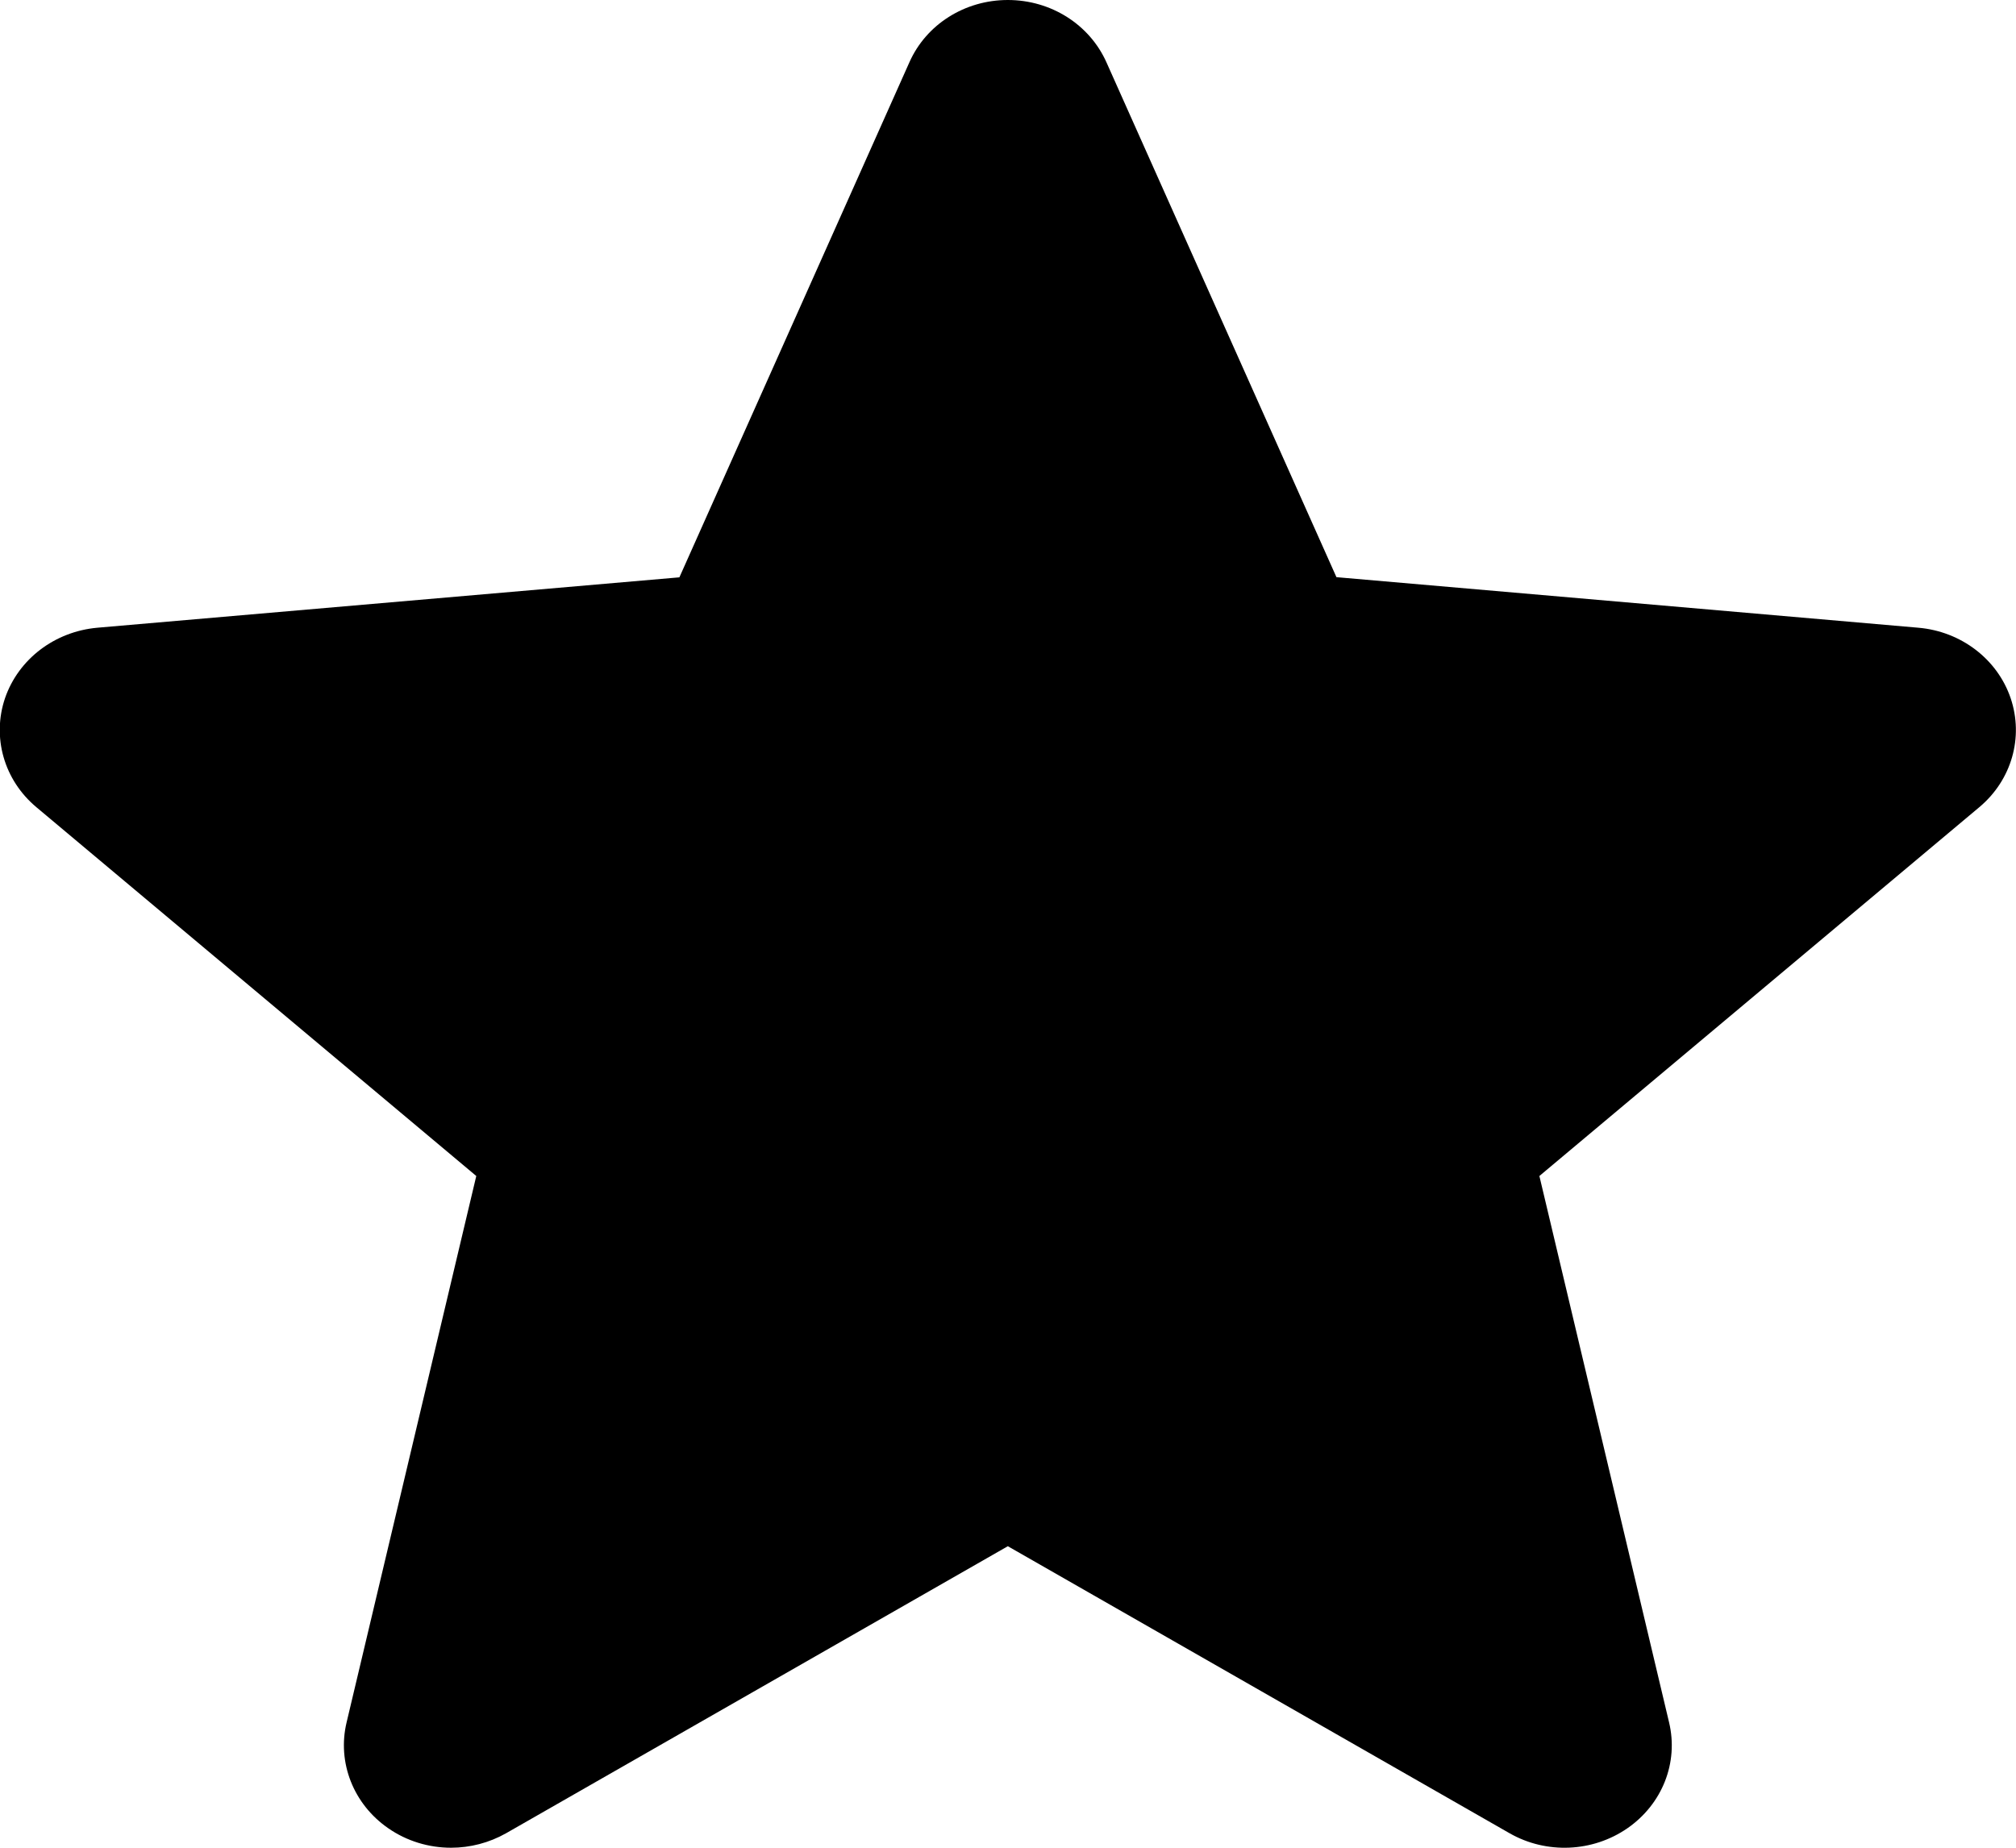<svg width="12" height="11" viewBox="0 0 12 11" fill="none" xmlns="http://www.w3.org/2000/svg">
<g clip-path="url(#clip0_12_1289)">
<path d="M11.968 4.156C11.889 3.924 11.673 3.759 11.419 3.737L7.955 3.436L6.586 0.371C6.485 0.145 6.255 0 5.999 0C5.743 0 5.513 0.145 5.413 0.371L4.044 3.437L0.579 3.737C0.325 3.76 0.11 3.924 0.03 4.156C-0.049 4.389 0.024 4.644 0.216 4.805L2.835 7.001L2.063 10.254C2.006 10.493 2.104 10.741 2.311 10.884C2.422 10.961 2.553 11 2.685 11C2.798 11 2.911 10.971 3.012 10.914L5.999 9.205L8.986 10.914C9.205 11.039 9.48 11.027 9.687 10.884C9.895 10.74 9.992 10.493 9.935 10.254L9.163 7.001L11.782 4.805C11.974 4.644 12.047 4.389 11.968 4.156Z" fill="black"/>
</g>
<defs>
<clipPath id="clip0_12_1289">
<rect width="12" height="11" fill="white"/>
</clipPath>
</defs>
</svg>
